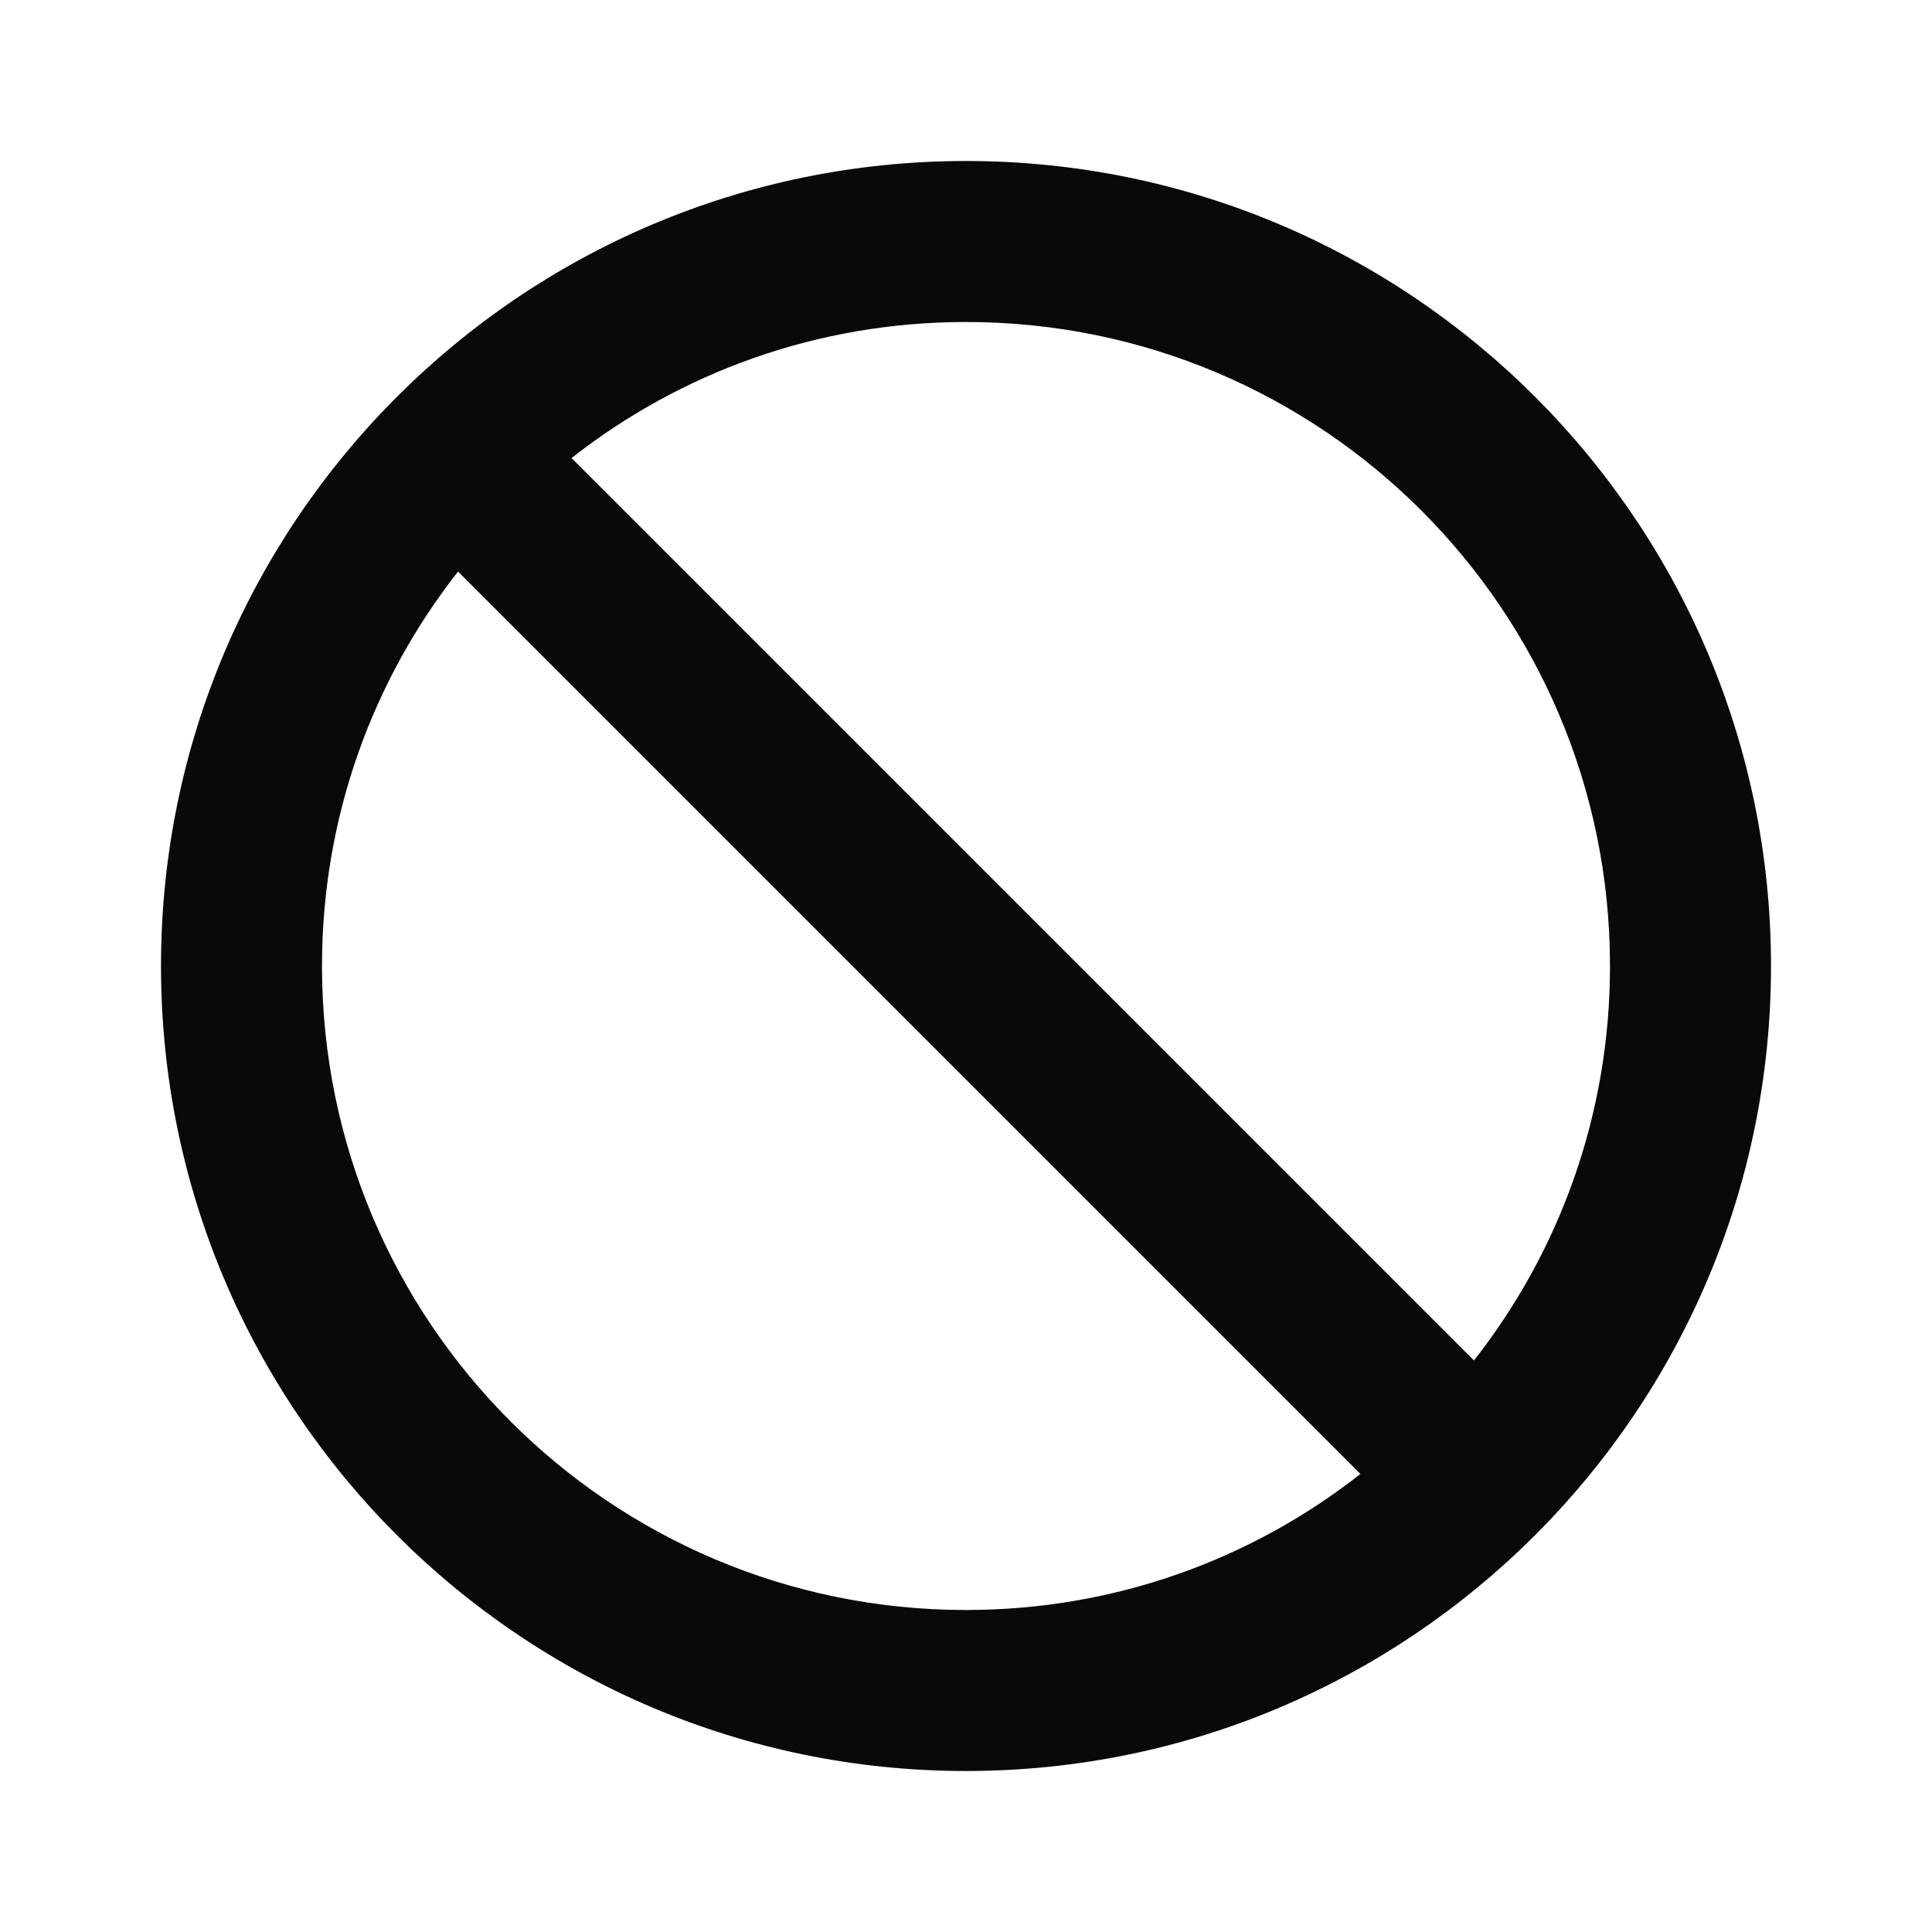 <svg width="48" height="48" viewBox="0 0 48 48" fill="none" xmlns="http://www.w3.org/2000/svg">
<path d="M24 4C12.96 4 4 12.96 4 24C4 35.04 12.96 44 24 44C35.04 44 44 35.04 44 24C44 12.96 35.04 4 24 4ZM24 40C15.16 40 8 32.84 8 24C8 20.3 9.26 16.9 11.38 14.2L33.8 36.62C31.1 38.74 27.7 40 24 40ZM36.62 33.8L14.2 11.38C16.9 9.26 20.3 8 24 8C32.84 8 40 15.16 40 24C40 27.7 38.74 31.1 36.62 33.8Z" fill="#090909"/>
</svg>
